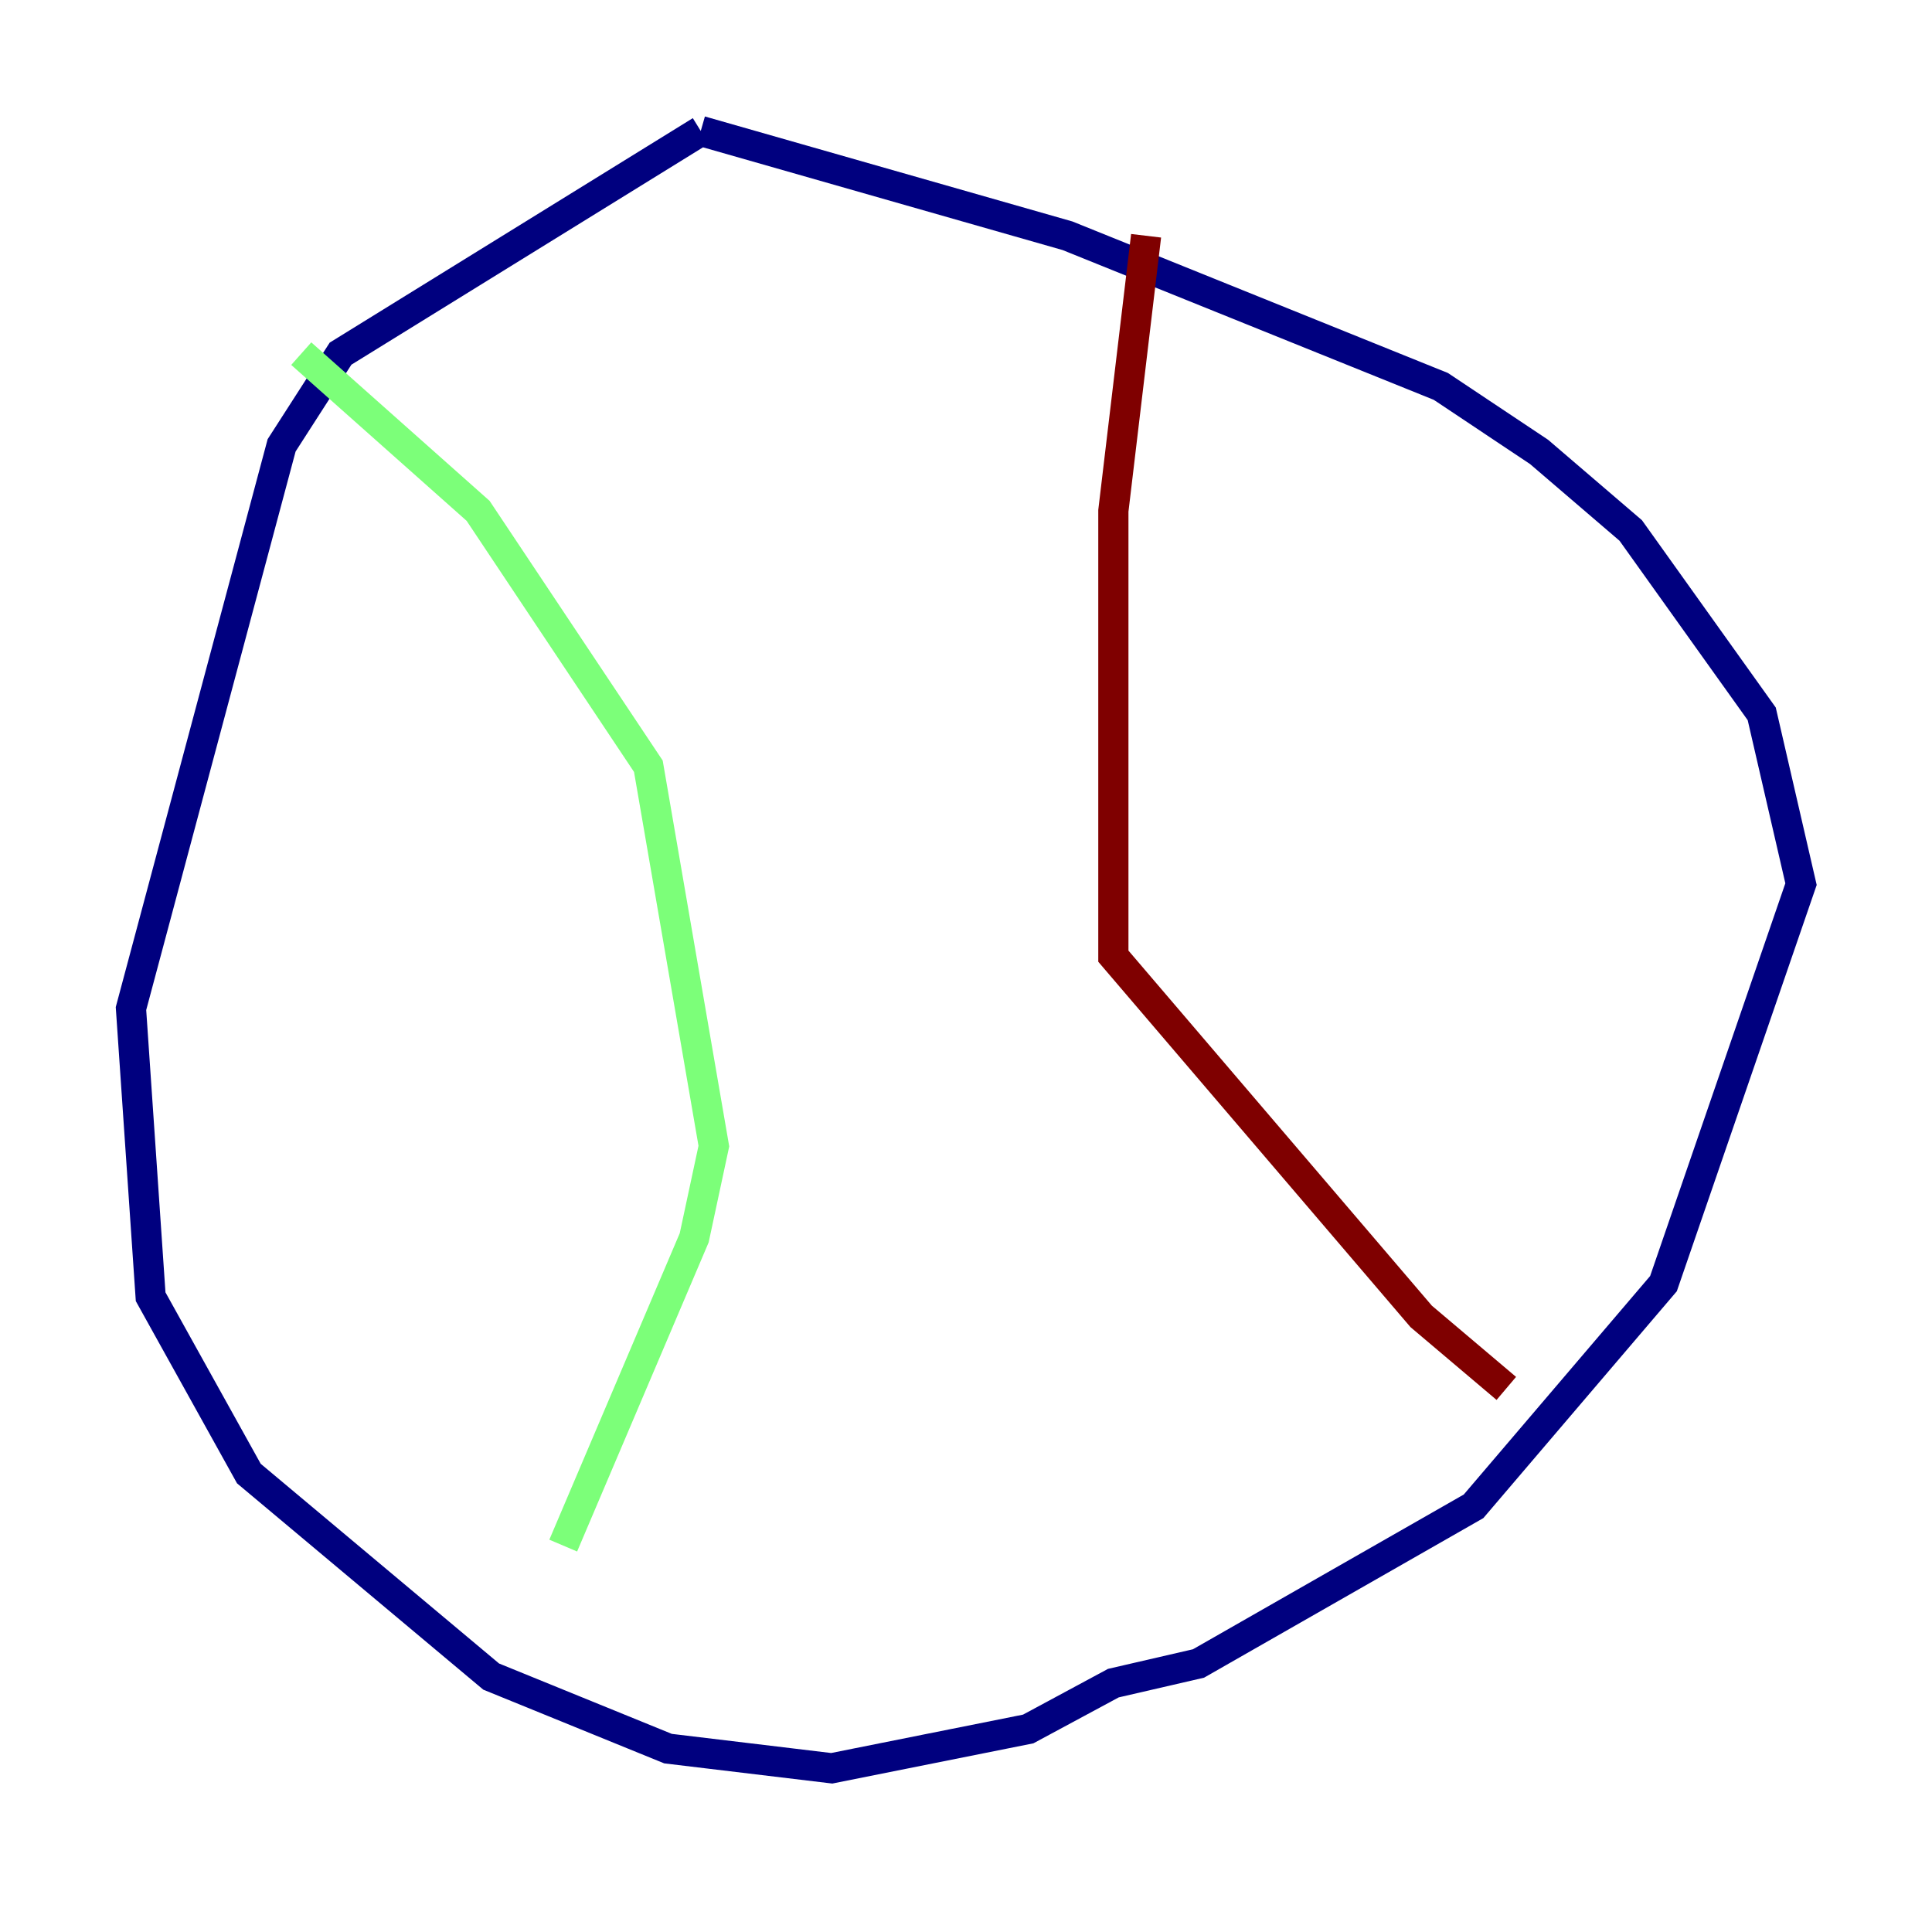<?xml version="1.0" encoding="utf-8" ?>
<svg baseProfile="tiny" height="128" version="1.2" viewBox="0,0,128,128" width="128" xmlns="http://www.w3.org/2000/svg" xmlns:ev="http://www.w3.org/2001/xml-events" xmlns:xlink="http://www.w3.org/1999/xlink"><defs /><polyline fill="none" points="46.427,8.678 22.563,23.43 18.658,29.505 8.678,66.82 9.98,85.912 16.488,97.627 32.542,111.078 44.258,115.851 55.105,117.153 68.122,114.549 73.763,111.512 79.403,110.21 97.627,99.797 110.21,85.044 119.322,58.576 116.719,47.295 108.041,35.146 101.966,29.939 95.458,25.6 70.725,15.62 46.427,8.678" stroke="#00007f" stroke-width="2" /><polyline fill="none" points="19.959,23.43 31.675,33.844 42.956,50.766 47.295,75.932 45.993,82.007 37.315,102.4" stroke="#7cff79" stroke-width="2" /><polyline fill="none" points="75.932,15.62 73.763,33.844 73.763,63.349 94.156,87.214 99.797,91.986" stroke="#7f0000" stroke-width="2" /></svg>